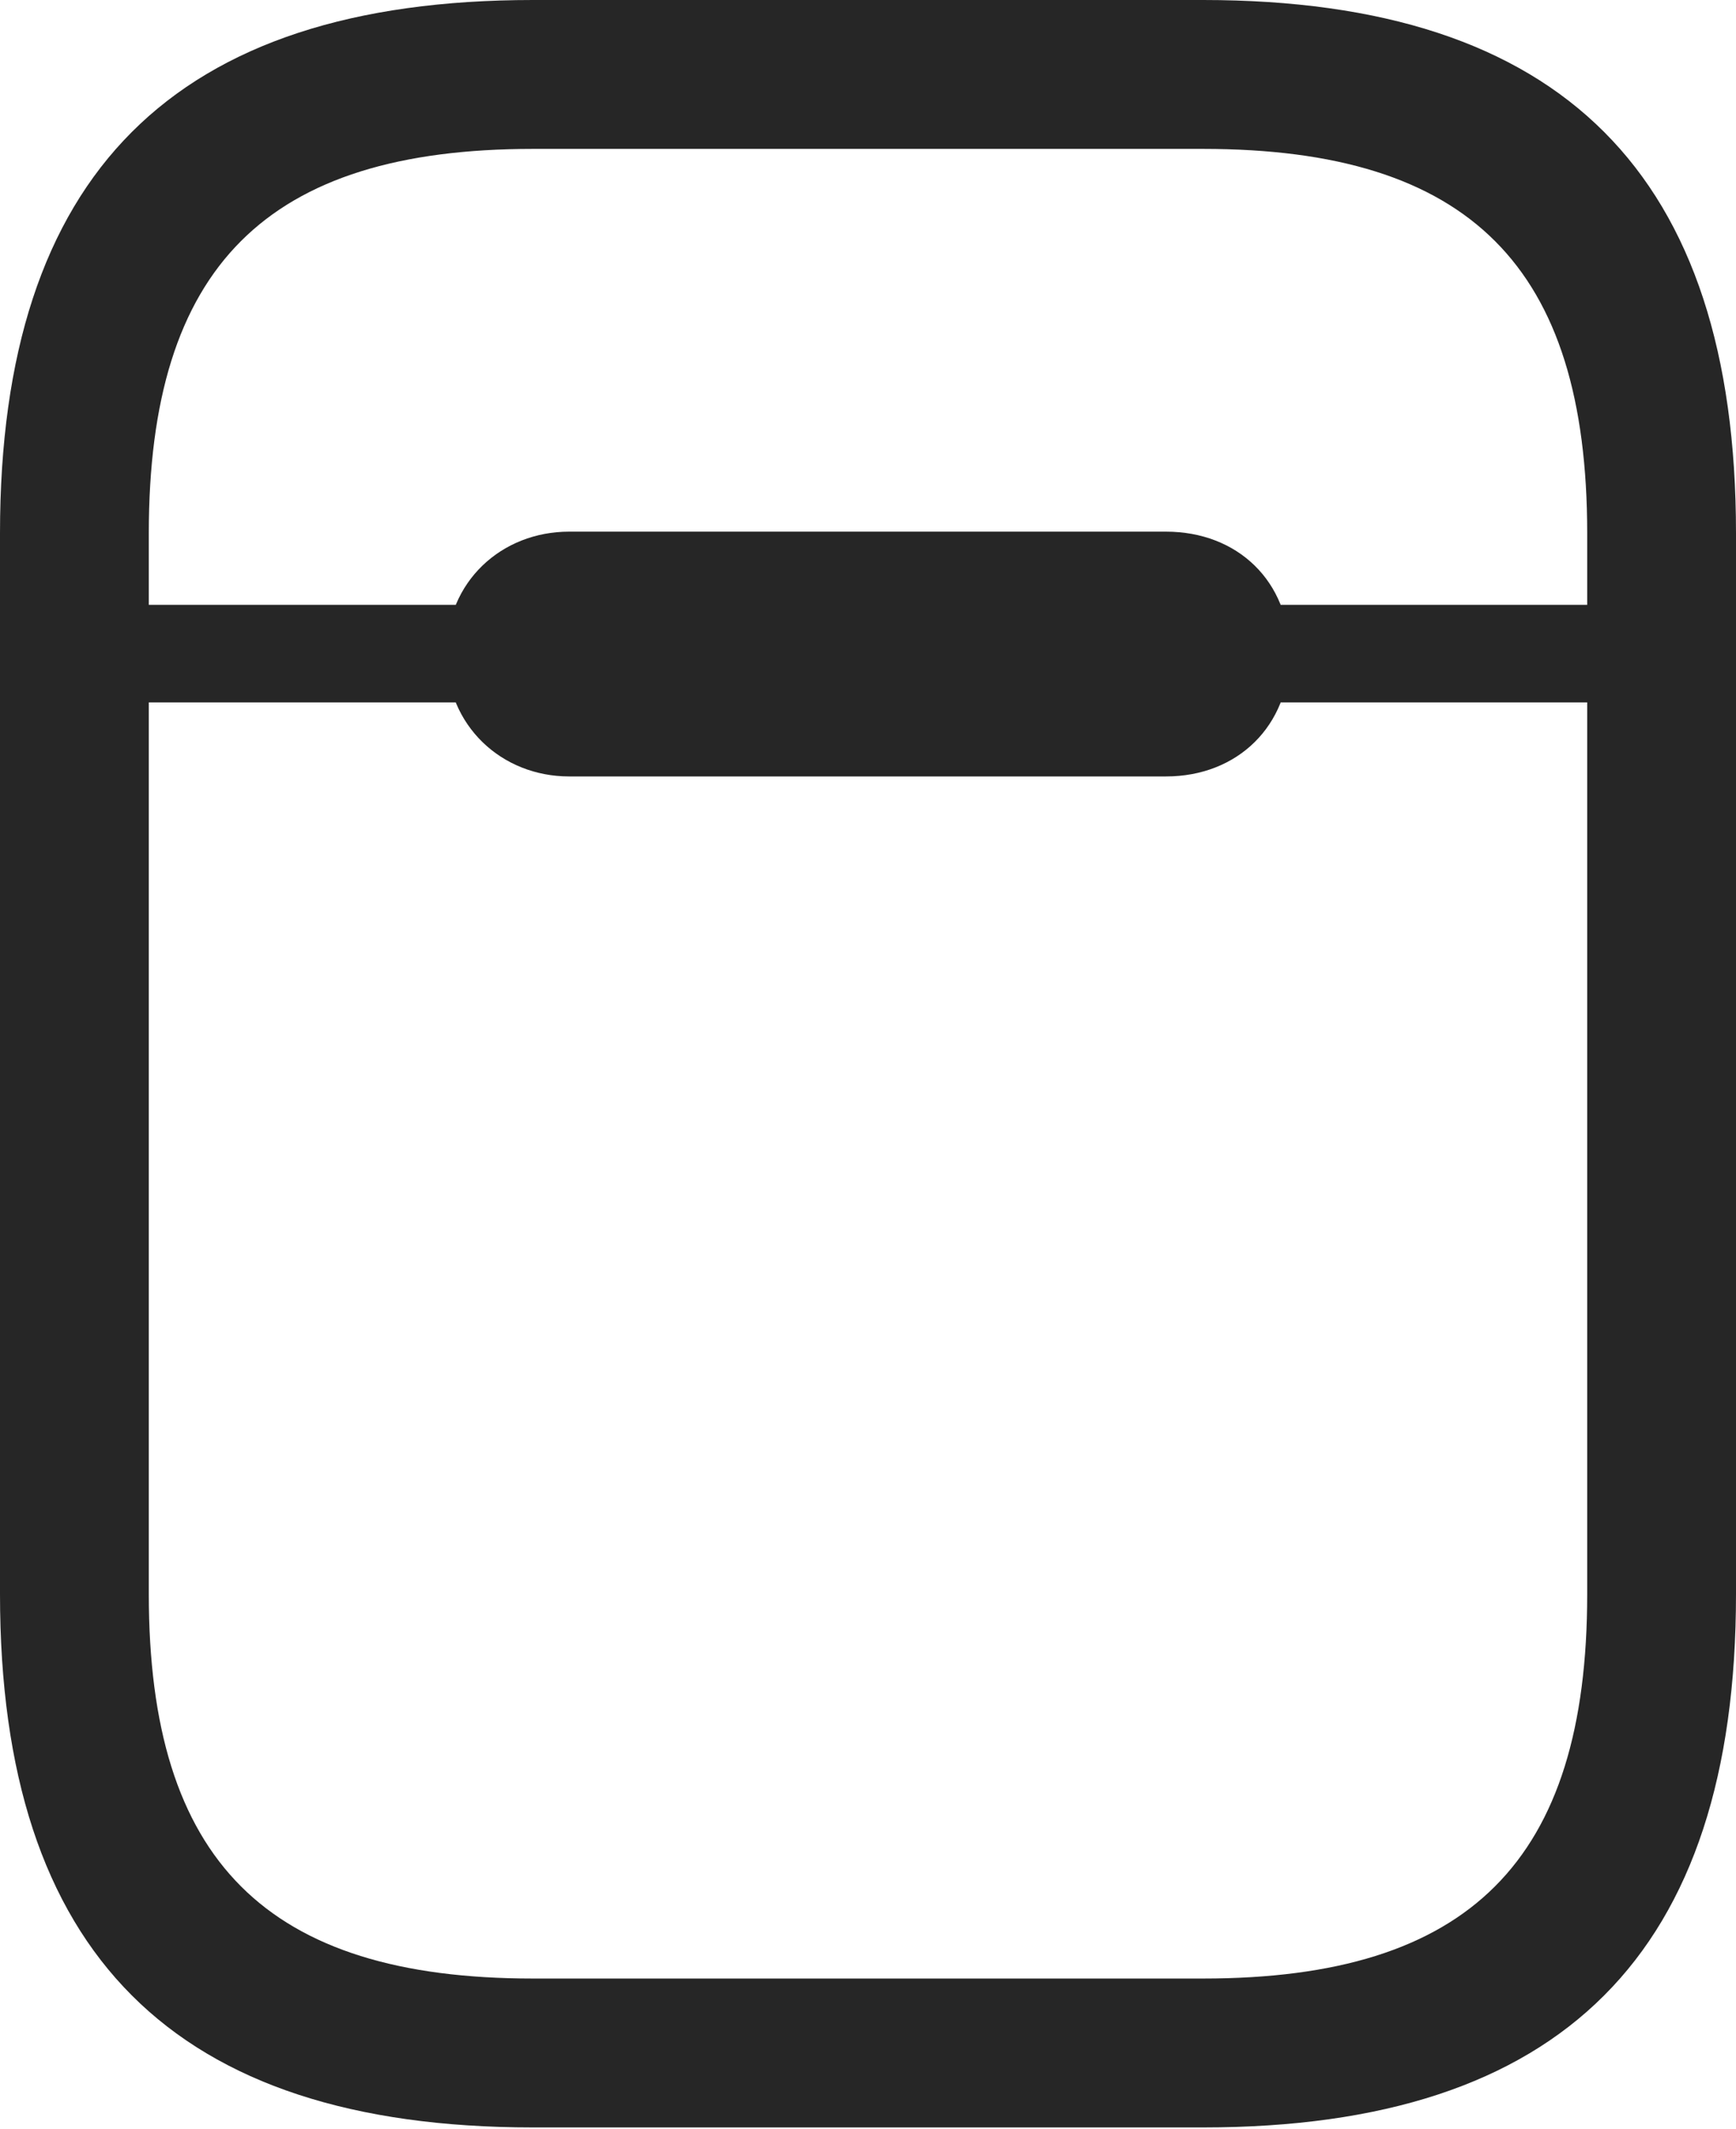 <?xml version="1.0" encoding="UTF-8"?>
<!--Generator: Apple Native CoreSVG 326-->
<!DOCTYPE svg
PUBLIC "-//W3C//DTD SVG 1.1//EN"
       "http://www.w3.org/Graphics/SVG/1.1/DTD/svg11.dtd">
<svg version="1.1" xmlns="http://www.w3.org/2000/svg" xmlns:xlink="http://www.w3.org/1999/xlink" viewBox="0 0 516.25 632.75">
 <g>
  <rect height="632.75" opacity="0" width="516.25" x="0" y="0"/>
  <path d="M158.5 632.25L357.75 632.25C464.5 632.25 516.25 580.5 516.25 473.75L516.25 158.5C516.25 51.75 464.5 0 357.75 0L158.5 0C51.75 0 0 51.75 0 158.5L0 473.75C0 580.5 51.75 632.25 158.5 632.25ZM158.5 588C79.25 588 44.25 553 44.25 473.75L44.25 158.5C44.25 79.25 79.25 44.25 158.5 44.25L357.75 44.25C437 44.25 472 79.25 472 158.5L472 473.75C472 553 437 588 357.75 588ZM22.5 208.75L493.75 208.75L493.75 179.75L22.5 179.75ZM169.25 230.75L346.75 230.75C368 230.75 383.5 215.75 383.5 194.25C383.5 172.75 368 158 346.75 158L169.25 158C149.25 158 132.75 172.75 132.75 194.25C132.75 215.75 149.25 230.75 169.25 230.75Z" fill="black" fill-opacity="0.85"/>
 </g>
</svg>
